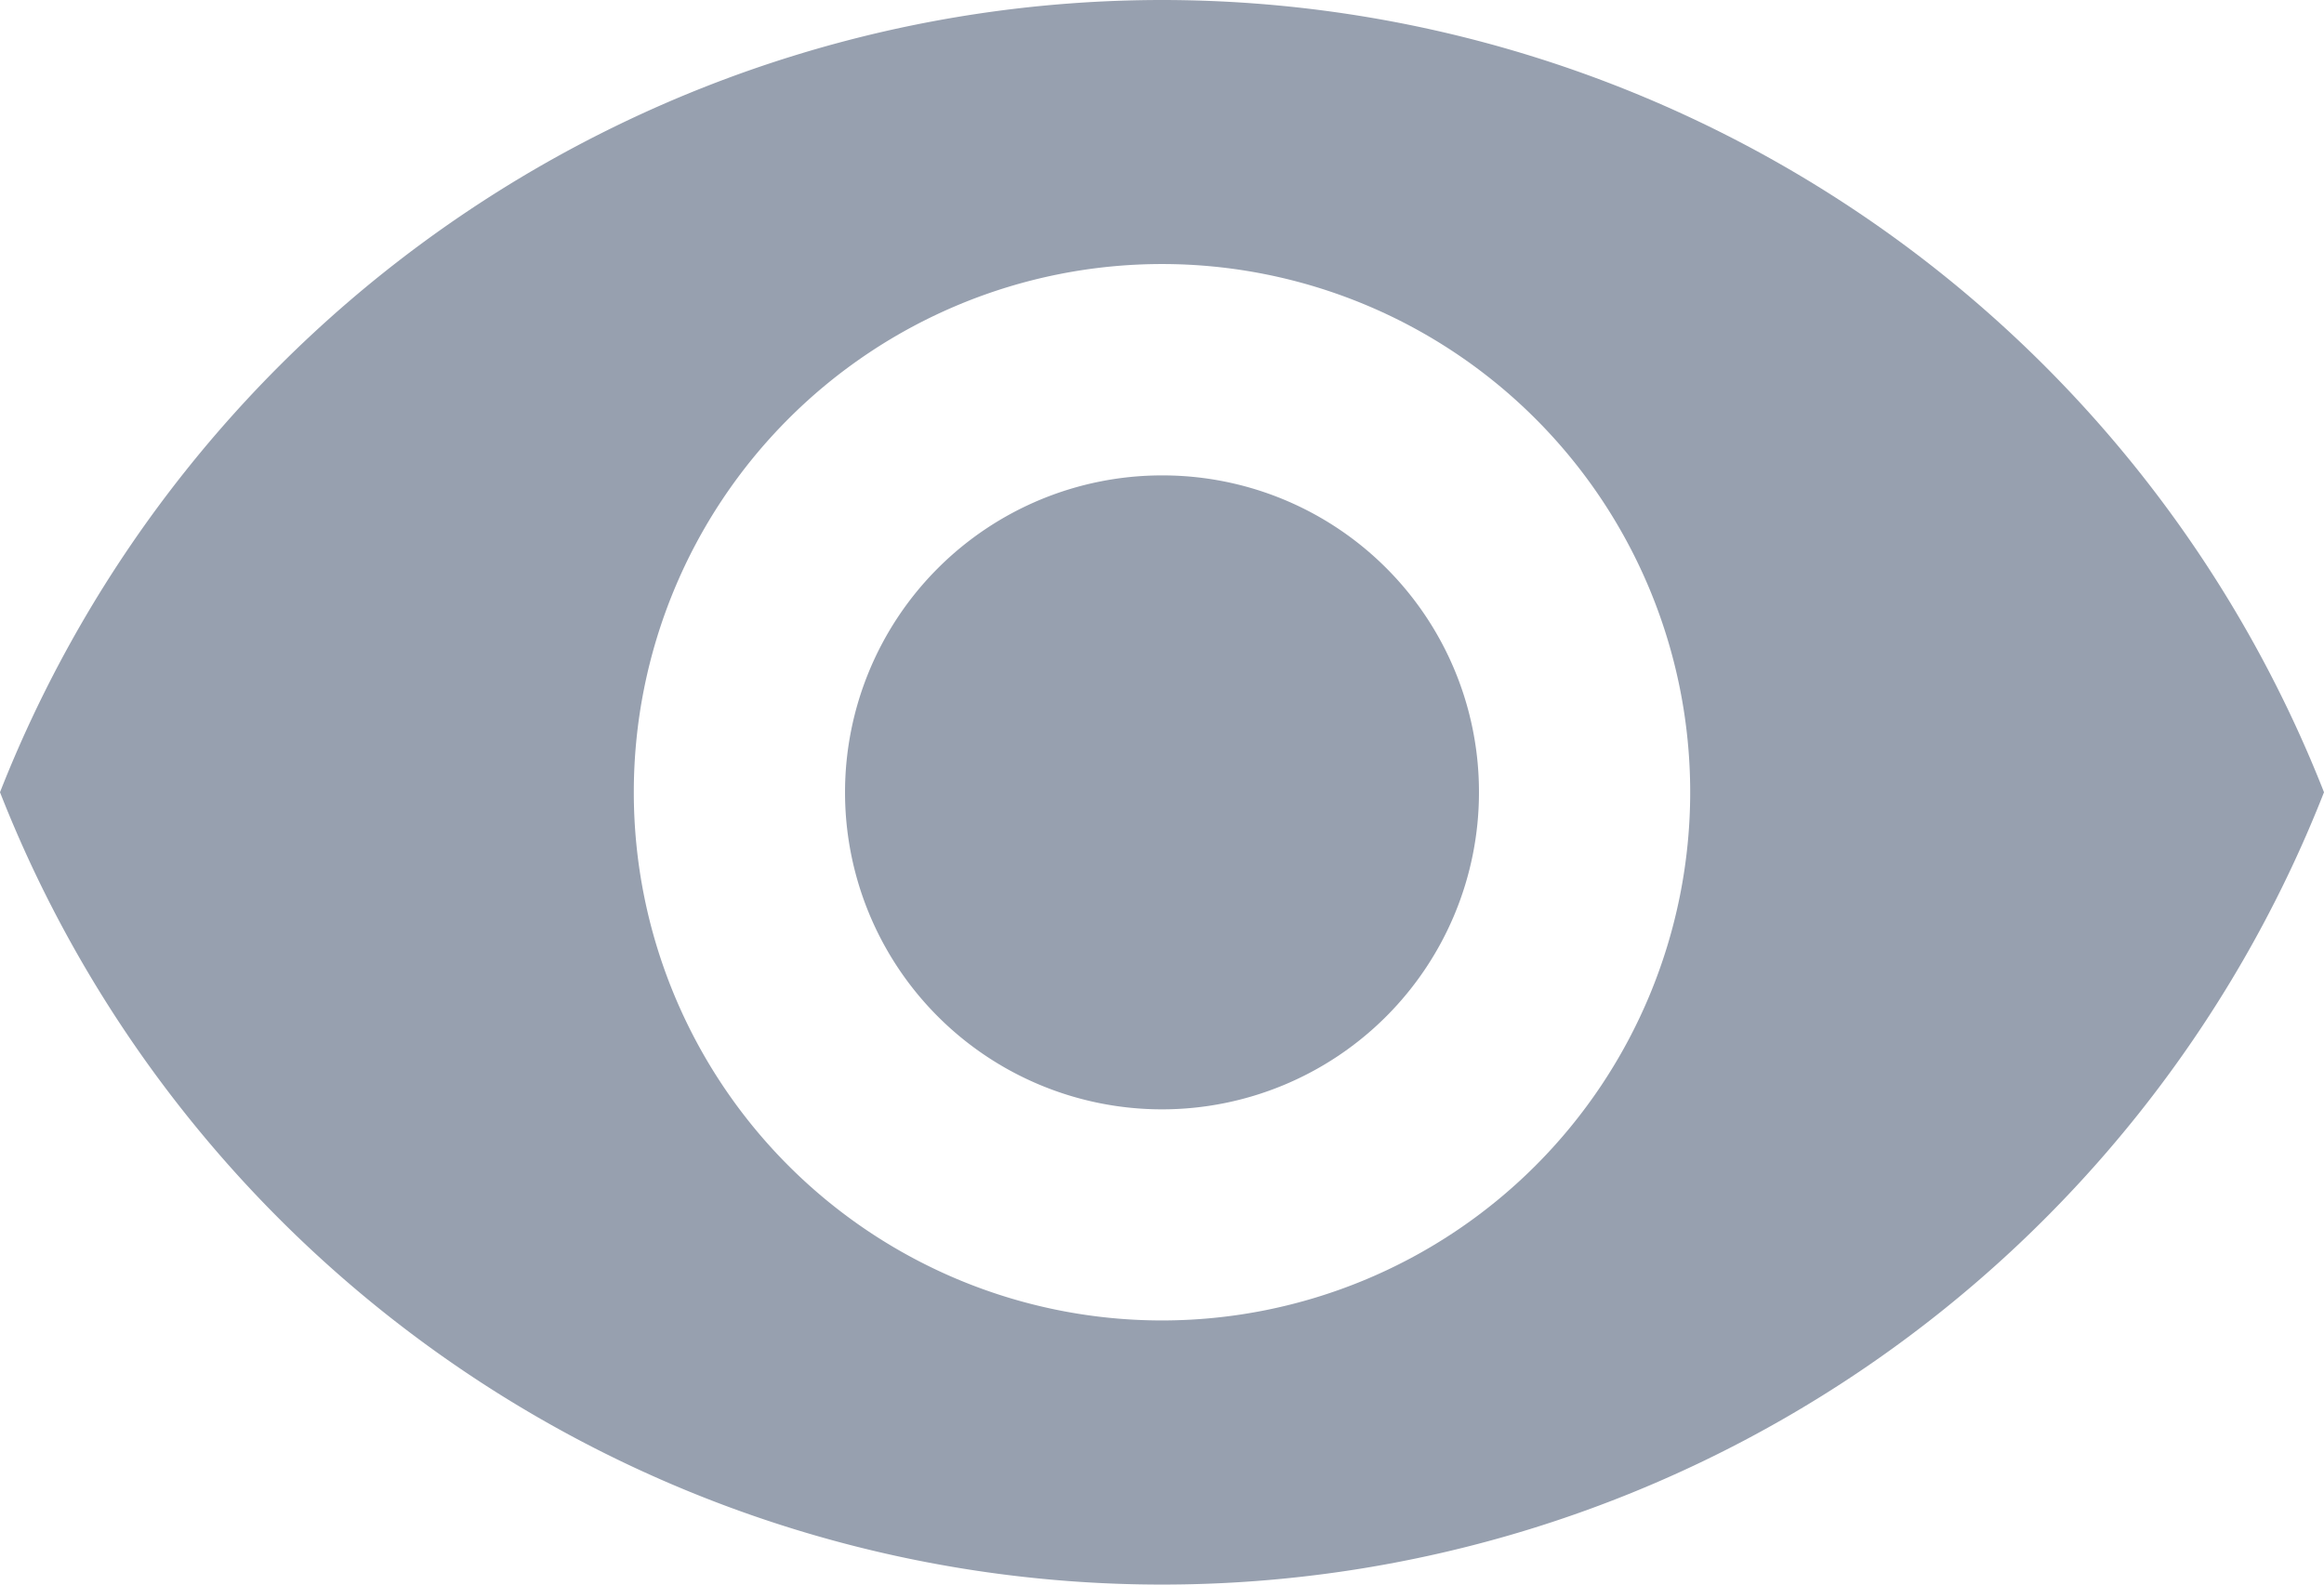 <svg xmlns="http://www.w3.org/2000/svg" width="18" height="12.273" viewBox="0 0 18 12.273"><defs><style>.a{fill:#97a0af;}</style></defs><path class="a" d="M10,4a9.676,9.676,0,0,0-9,6.136,9.668,9.668,0,0,0,18,0A9.676,9.676,0,0,0,10,4Zm0,10.227a4.091,4.091,0,1,1,4.091-4.091A4.092,4.092,0,0,1,10,14.227Zm0-6.545a2.455,2.455,0,1,0,2.455,2.455A2.451,2.451,0,0,0,10,7.682Z" transform="translate(-1 -4)"/></svg>